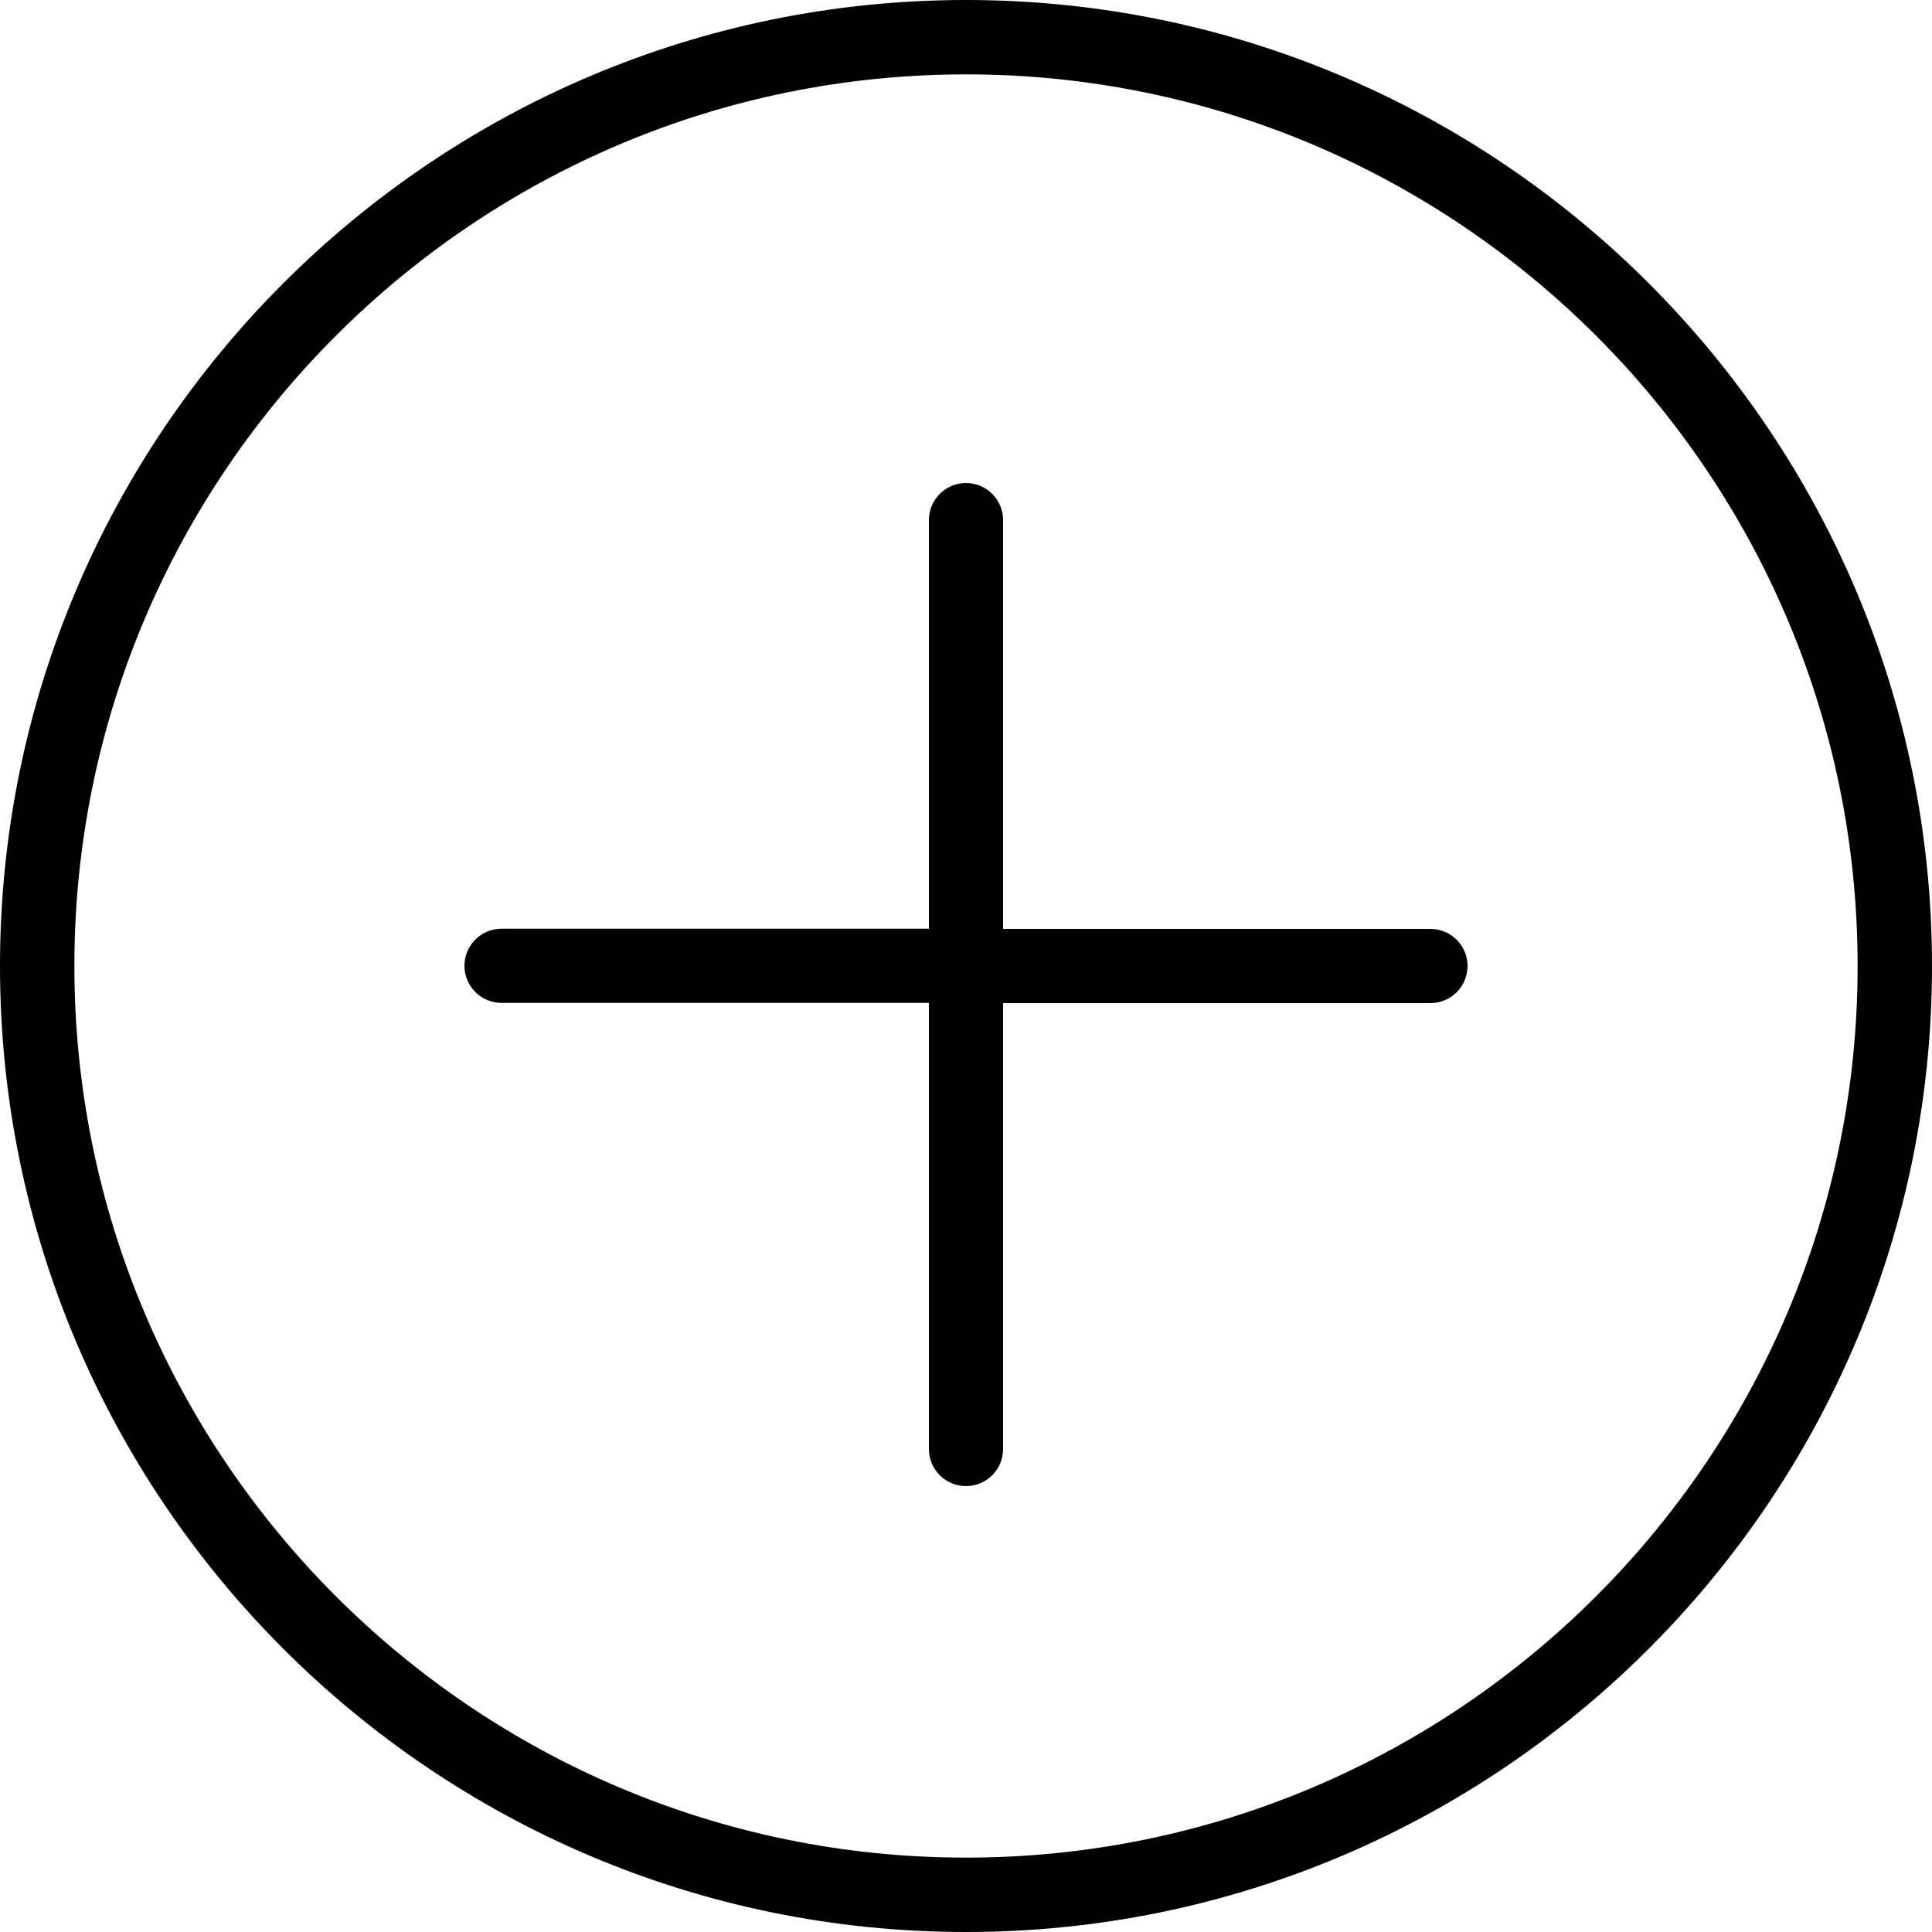 <?xml version="1.0" encoding="utf-8"?>
<!-- Generator: Adobe Illustrator 22.0.0, SVG Export Plug-In . SVG Version: 6.00 Build 0)  -->
<svg version="1.1" id="Capa_1" xmlns="http://www.w3.org/2000/svg" xmlns:xlink="http://www.w3.org/1999/xlink" x="0px" y="0px"
	 viewBox="0 0 1000 1000" style="enable-background:new 0 0 1000 1000;" xml:space="preserve">
<g>
	<path d="M500,0C224.3,0,0,224.3,0,500s224.3,500,500,500s500-224.3,500-500S775.7,0,500,0z M500,961.5
		C245.5,961.5,38.5,754.5,38.5,500S245.5,38.5,500,38.5S961.5,245.5,961.5,500S754.5,961.5,500,961.5z"/>
	<path d="M740.4,480.8H519.2V269.2c0-10.6-8.6-19.2-19.2-19.2s-19.2,8.6-19.2,19.2v211.5H259.6c-10.6,0-19.2,8.6-19.2,19.2
		s8.6,19.2,19.2,19.2h221.2V750c0,10.6,8.6,19.2,19.2,19.2s19.2-8.6,19.2-19.2V519.2h221.2c10.6,0,19.2-8.6,19.2-19.2
		S751,480.8,740.4,480.8z"/>
</g>
</svg>
